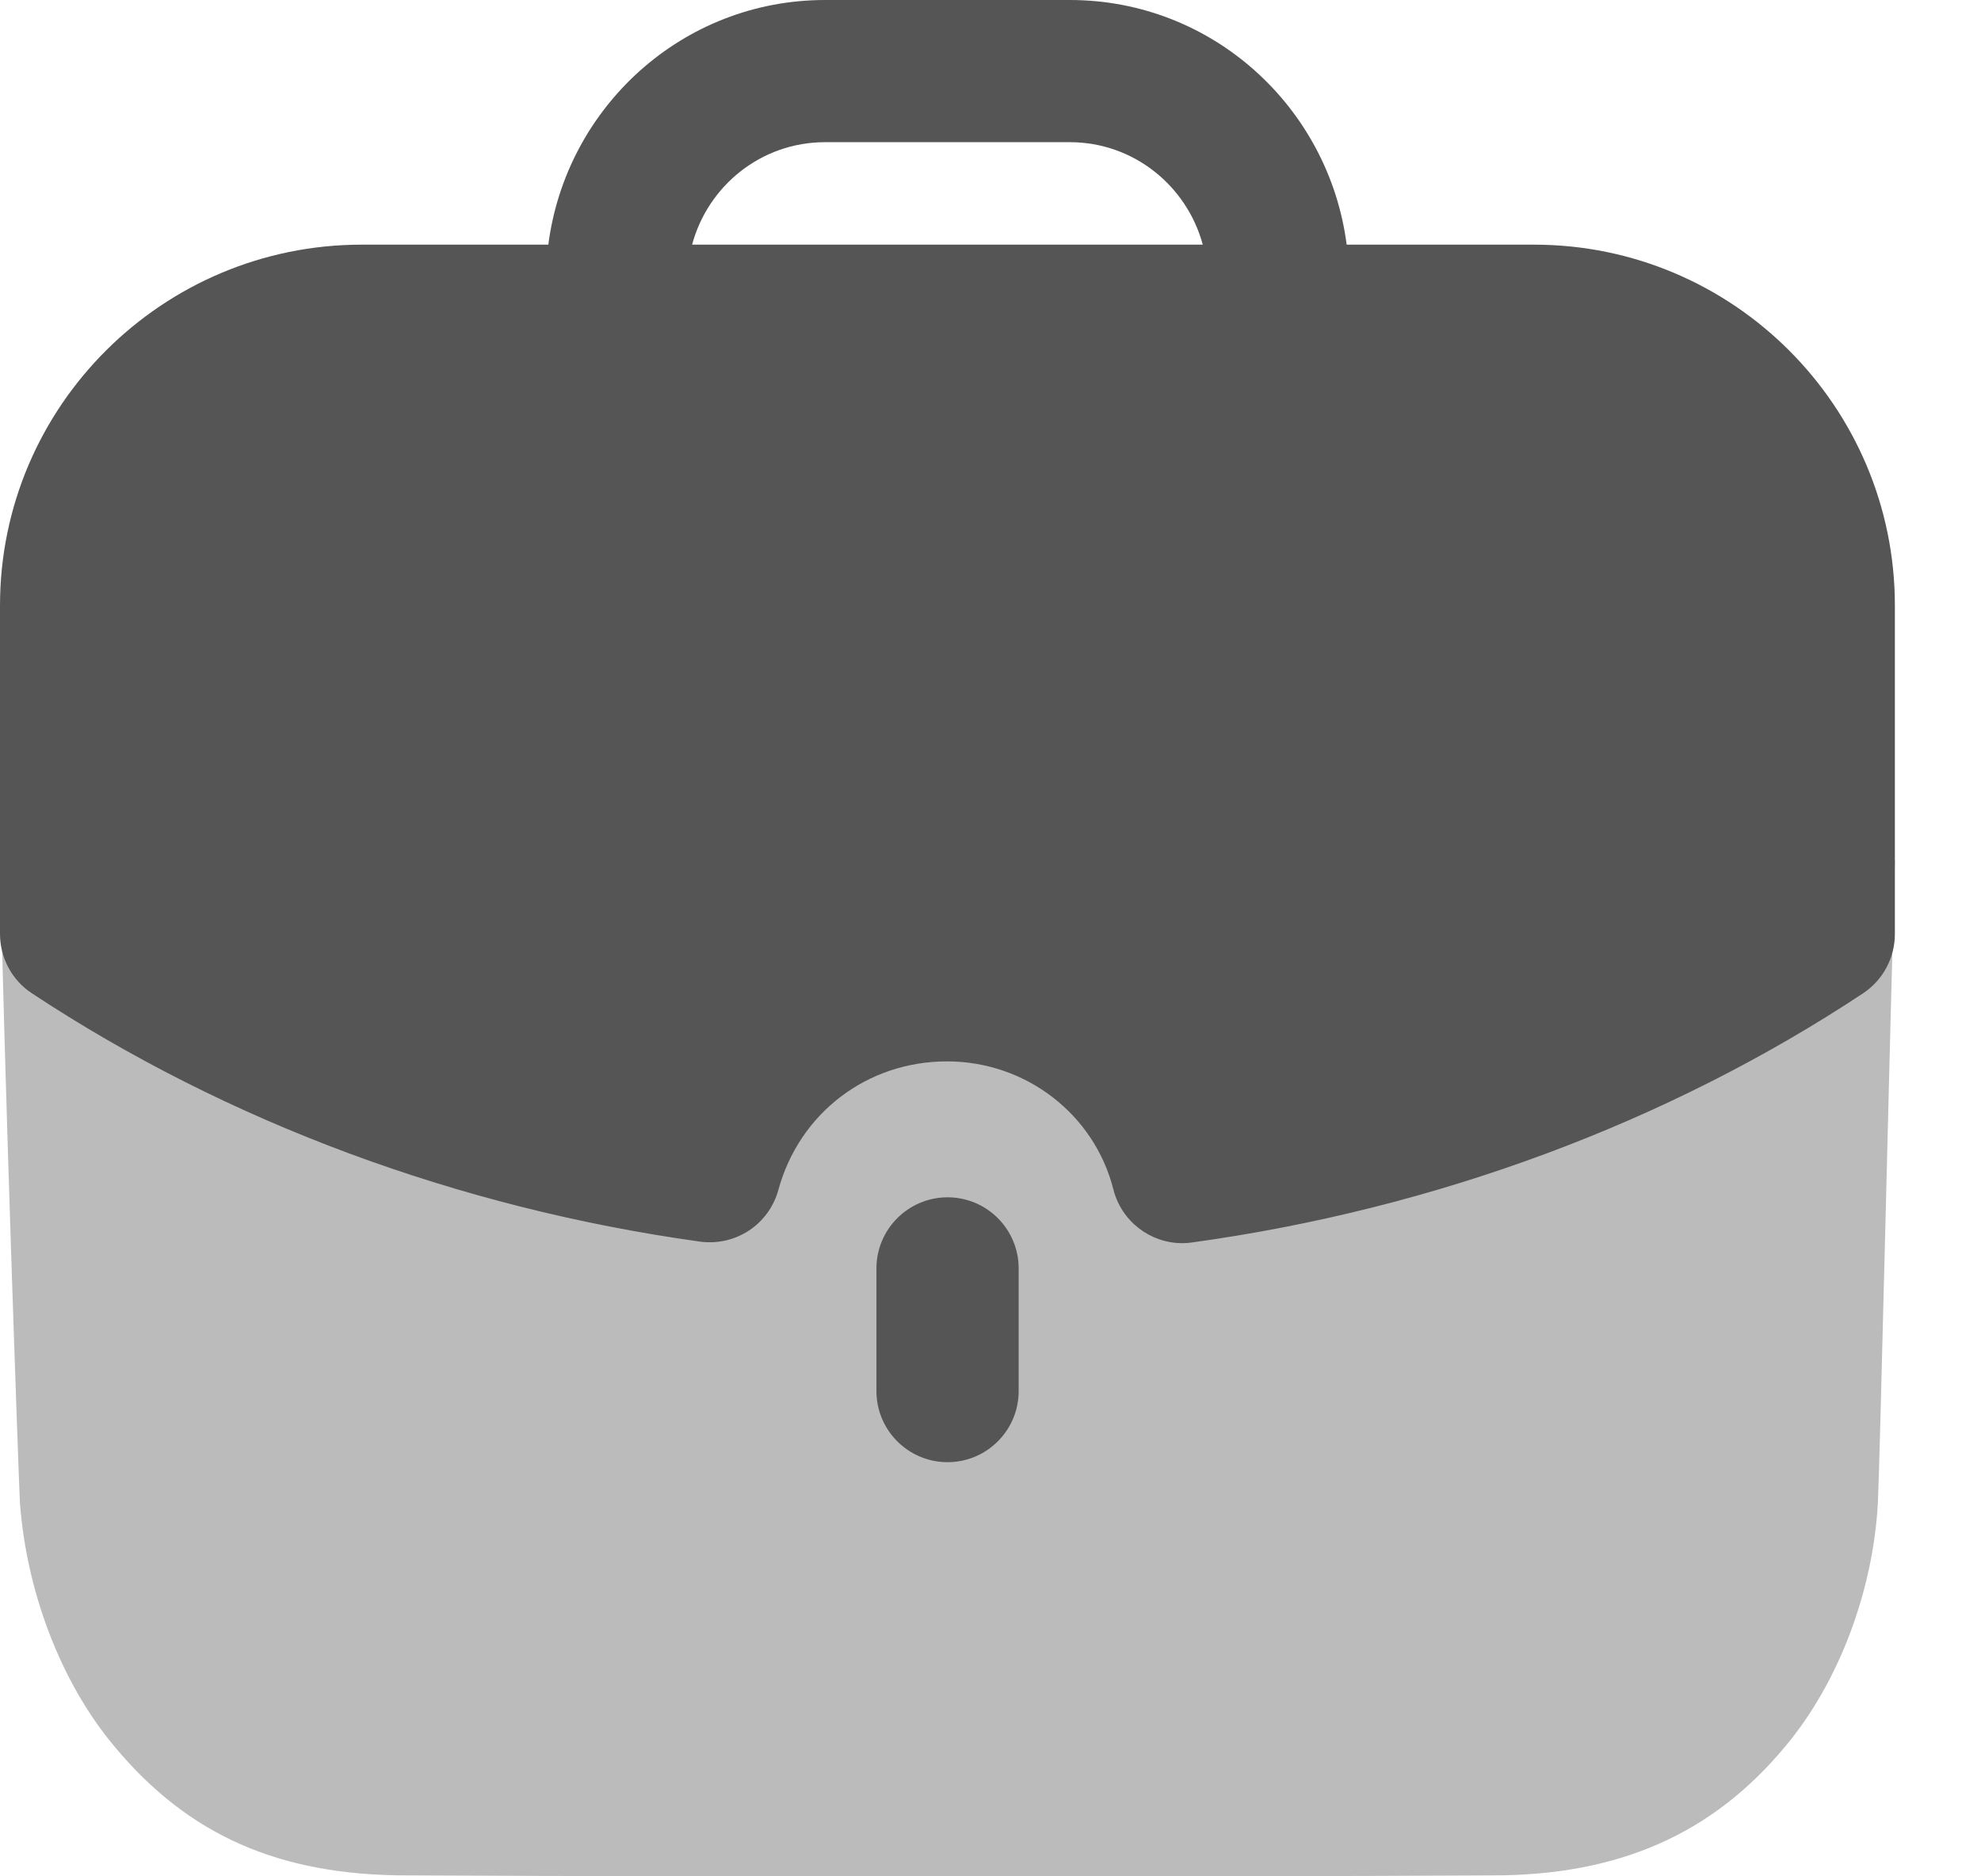 <svg width="19" height="18" viewBox="0 0 19 18" fill="none" xmlns="http://www.w3.org/2000/svg">
<path opacity="0.4" d="M0 8.254C0.045 10.379 0.173 14.015 0.191 14.416C0.255 15.273 0.584 16.14 1.095 16.751C1.806 17.608 2.681 17.991 3.902 17.991C5.59 18 7.45 18 9.256 18C11.07 18 12.83 18 14.317 17.991C15.521 17.991 16.423 17.598 17.125 16.751C17.636 16.14 17.965 15.264 18.011 14.416C18.029 14.079 18.12 10.132 18.174 8.254H0Z" fill="#555555"/>
<path d="M8.406 12.168V13.345C8.406 13.721 8.712 14.027 9.088 14.027C9.465 14.027 9.77 13.721 9.77 13.345V12.168C9.77 11.792 9.465 11.486 9.088 11.486C8.712 11.486 8.406 11.792 8.406 12.168Z" fill="#555555"/>
<path fill-rule="evenodd" clip-rule="evenodd" d="M7.465 11.416C7.374 11.746 7.057 11.957 6.713 11.911C4.394 11.588 2.177 10.765 0.306 9.529C0.115 9.404 0 9.189 0 8.96V5.809C0 3.899 1.557 2.347 3.47 2.347H5.259C5.43 1.026 6.548 0 7.913 0H10.261C11.626 0 12.745 1.026 12.916 2.347H14.713C16.622 2.347 18.174 3.899 18.174 5.809V8.96C18.174 9.189 18.059 9.403 17.869 9.529C15.994 10.77 13.769 11.597 11.434 11.919C11.402 11.924 11.371 11.926 11.34 11.926C11.032 11.926 10.757 11.717 10.679 11.412C10.496 10.688 9.838 10.182 9.083 10.182C8.317 10.182 7.667 10.677 7.465 11.416ZM10.261 1.364H7.913C7.301 1.364 6.79 1.782 6.638 2.347H11.536C11.383 1.782 10.872 1.364 10.261 1.364Z" fill="#555555"/>
</svg>
